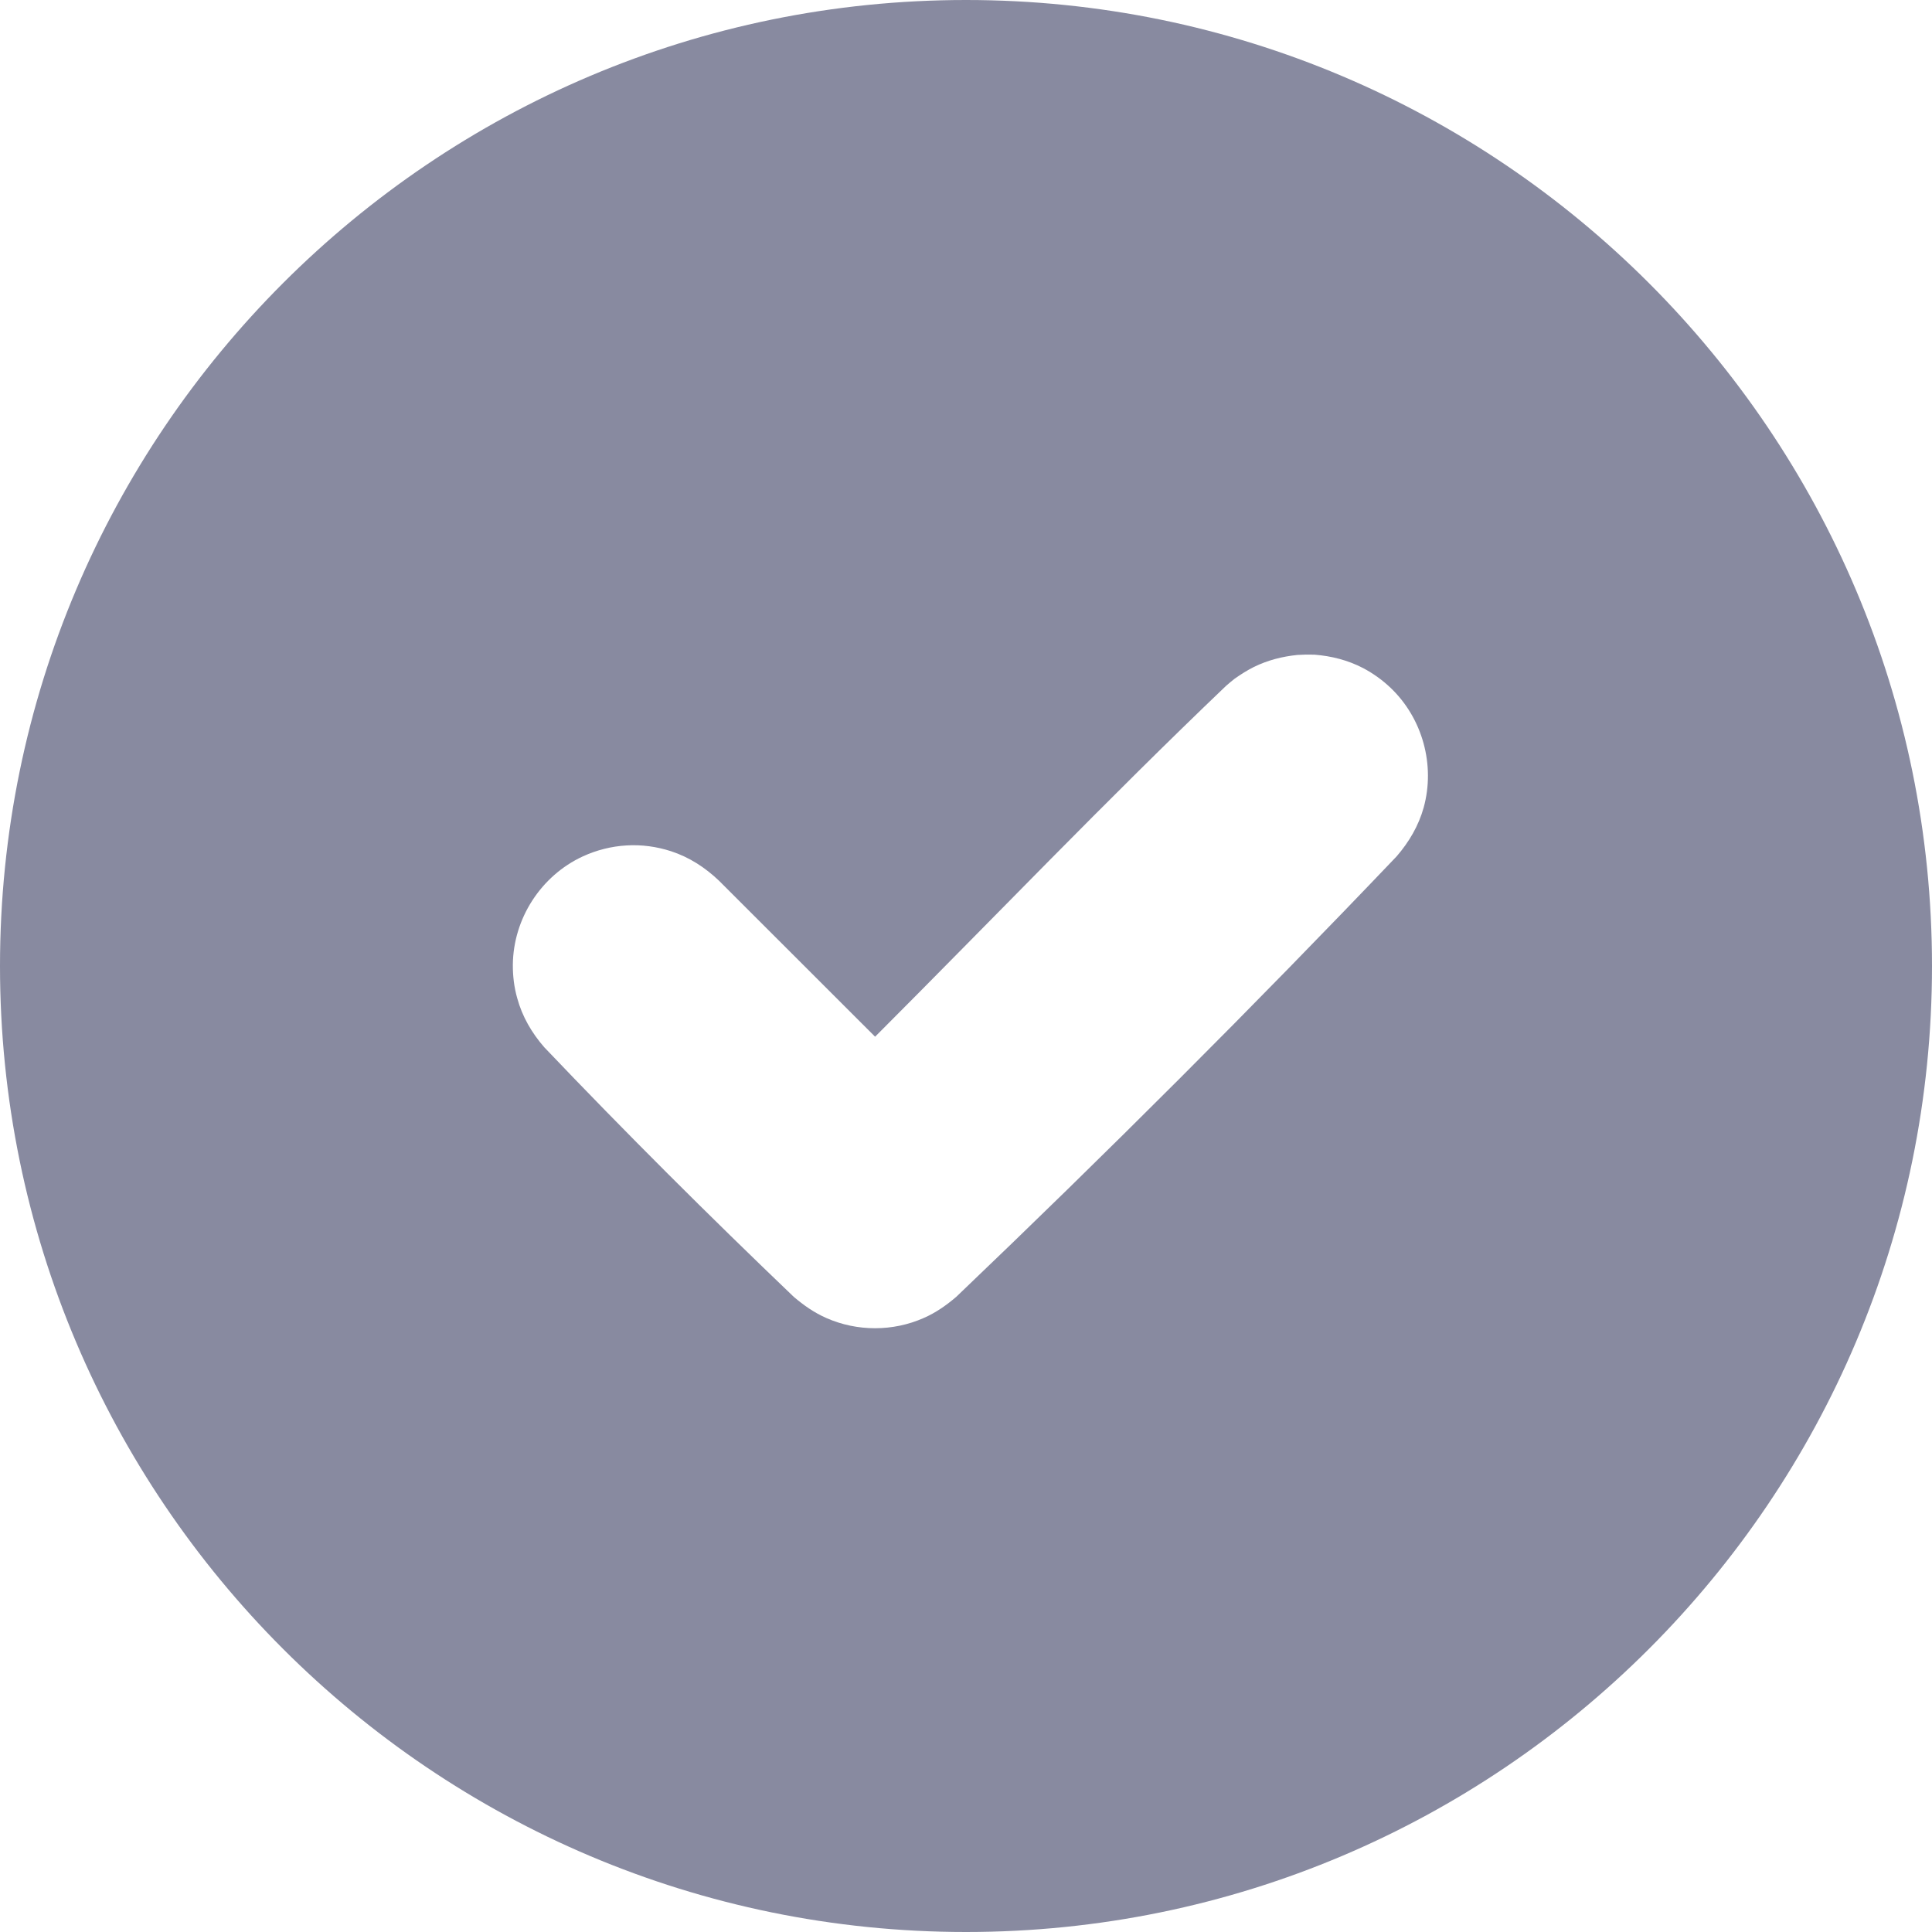 <svg width="20" height="20" viewBox="0 0 20 20" fill="none" xmlns="http://www.w3.org/2000/svg">
<g id="done_round__249">
<path id="Shape" fill-rule="evenodd" clip-rule="evenodd" d="M10 0C15.519 0 20 4.481 20 10C20 15.519 15.519 20 10 20C4.481 20 0 15.519 0 10C0 4.481 4.481 0 10 0ZM13.606 6.777C13.784 6.791 13.953 6.834 14.111 6.916C14.215 6.971 14.311 7.04 14.396 7.121C14.726 7.436 14.859 7.919 14.738 8.359C14.685 8.549 14.586 8.717 14.457 8.866C12.974 10.421 11.454 11.94 9.9 13.424C9.797 13.512 9.688 13.589 9.562 13.644C9.244 13.785 8.873 13.785 8.554 13.644C8.429 13.589 8.319 13.512 8.216 13.424C7.336 12.582 6.474 11.723 5.634 10.841C5.505 10.693 5.406 10.524 5.354 10.332C5.322 10.22 5.308 10.102 5.309 9.985C5.314 9.509 5.6 9.066 6.032 8.866C6.175 8.8 6.329 8.761 6.485 8.752C6.641 8.742 6.799 8.764 6.947 8.812C7.136 8.874 7.299 8.98 7.442 9.116L9.059 10.732C10.269 9.521 11.453 8.283 12.691 7.101C12.736 7.062 12.736 7.062 12.781 7.026C12.846 6.98 12.911 6.939 12.981 6.904C13.124 6.834 13.274 6.796 13.43 6.78C13.49 6.776 13.547 6.775 13.606 6.777Z" fill="#888AA0"/>
</g>
</svg>
